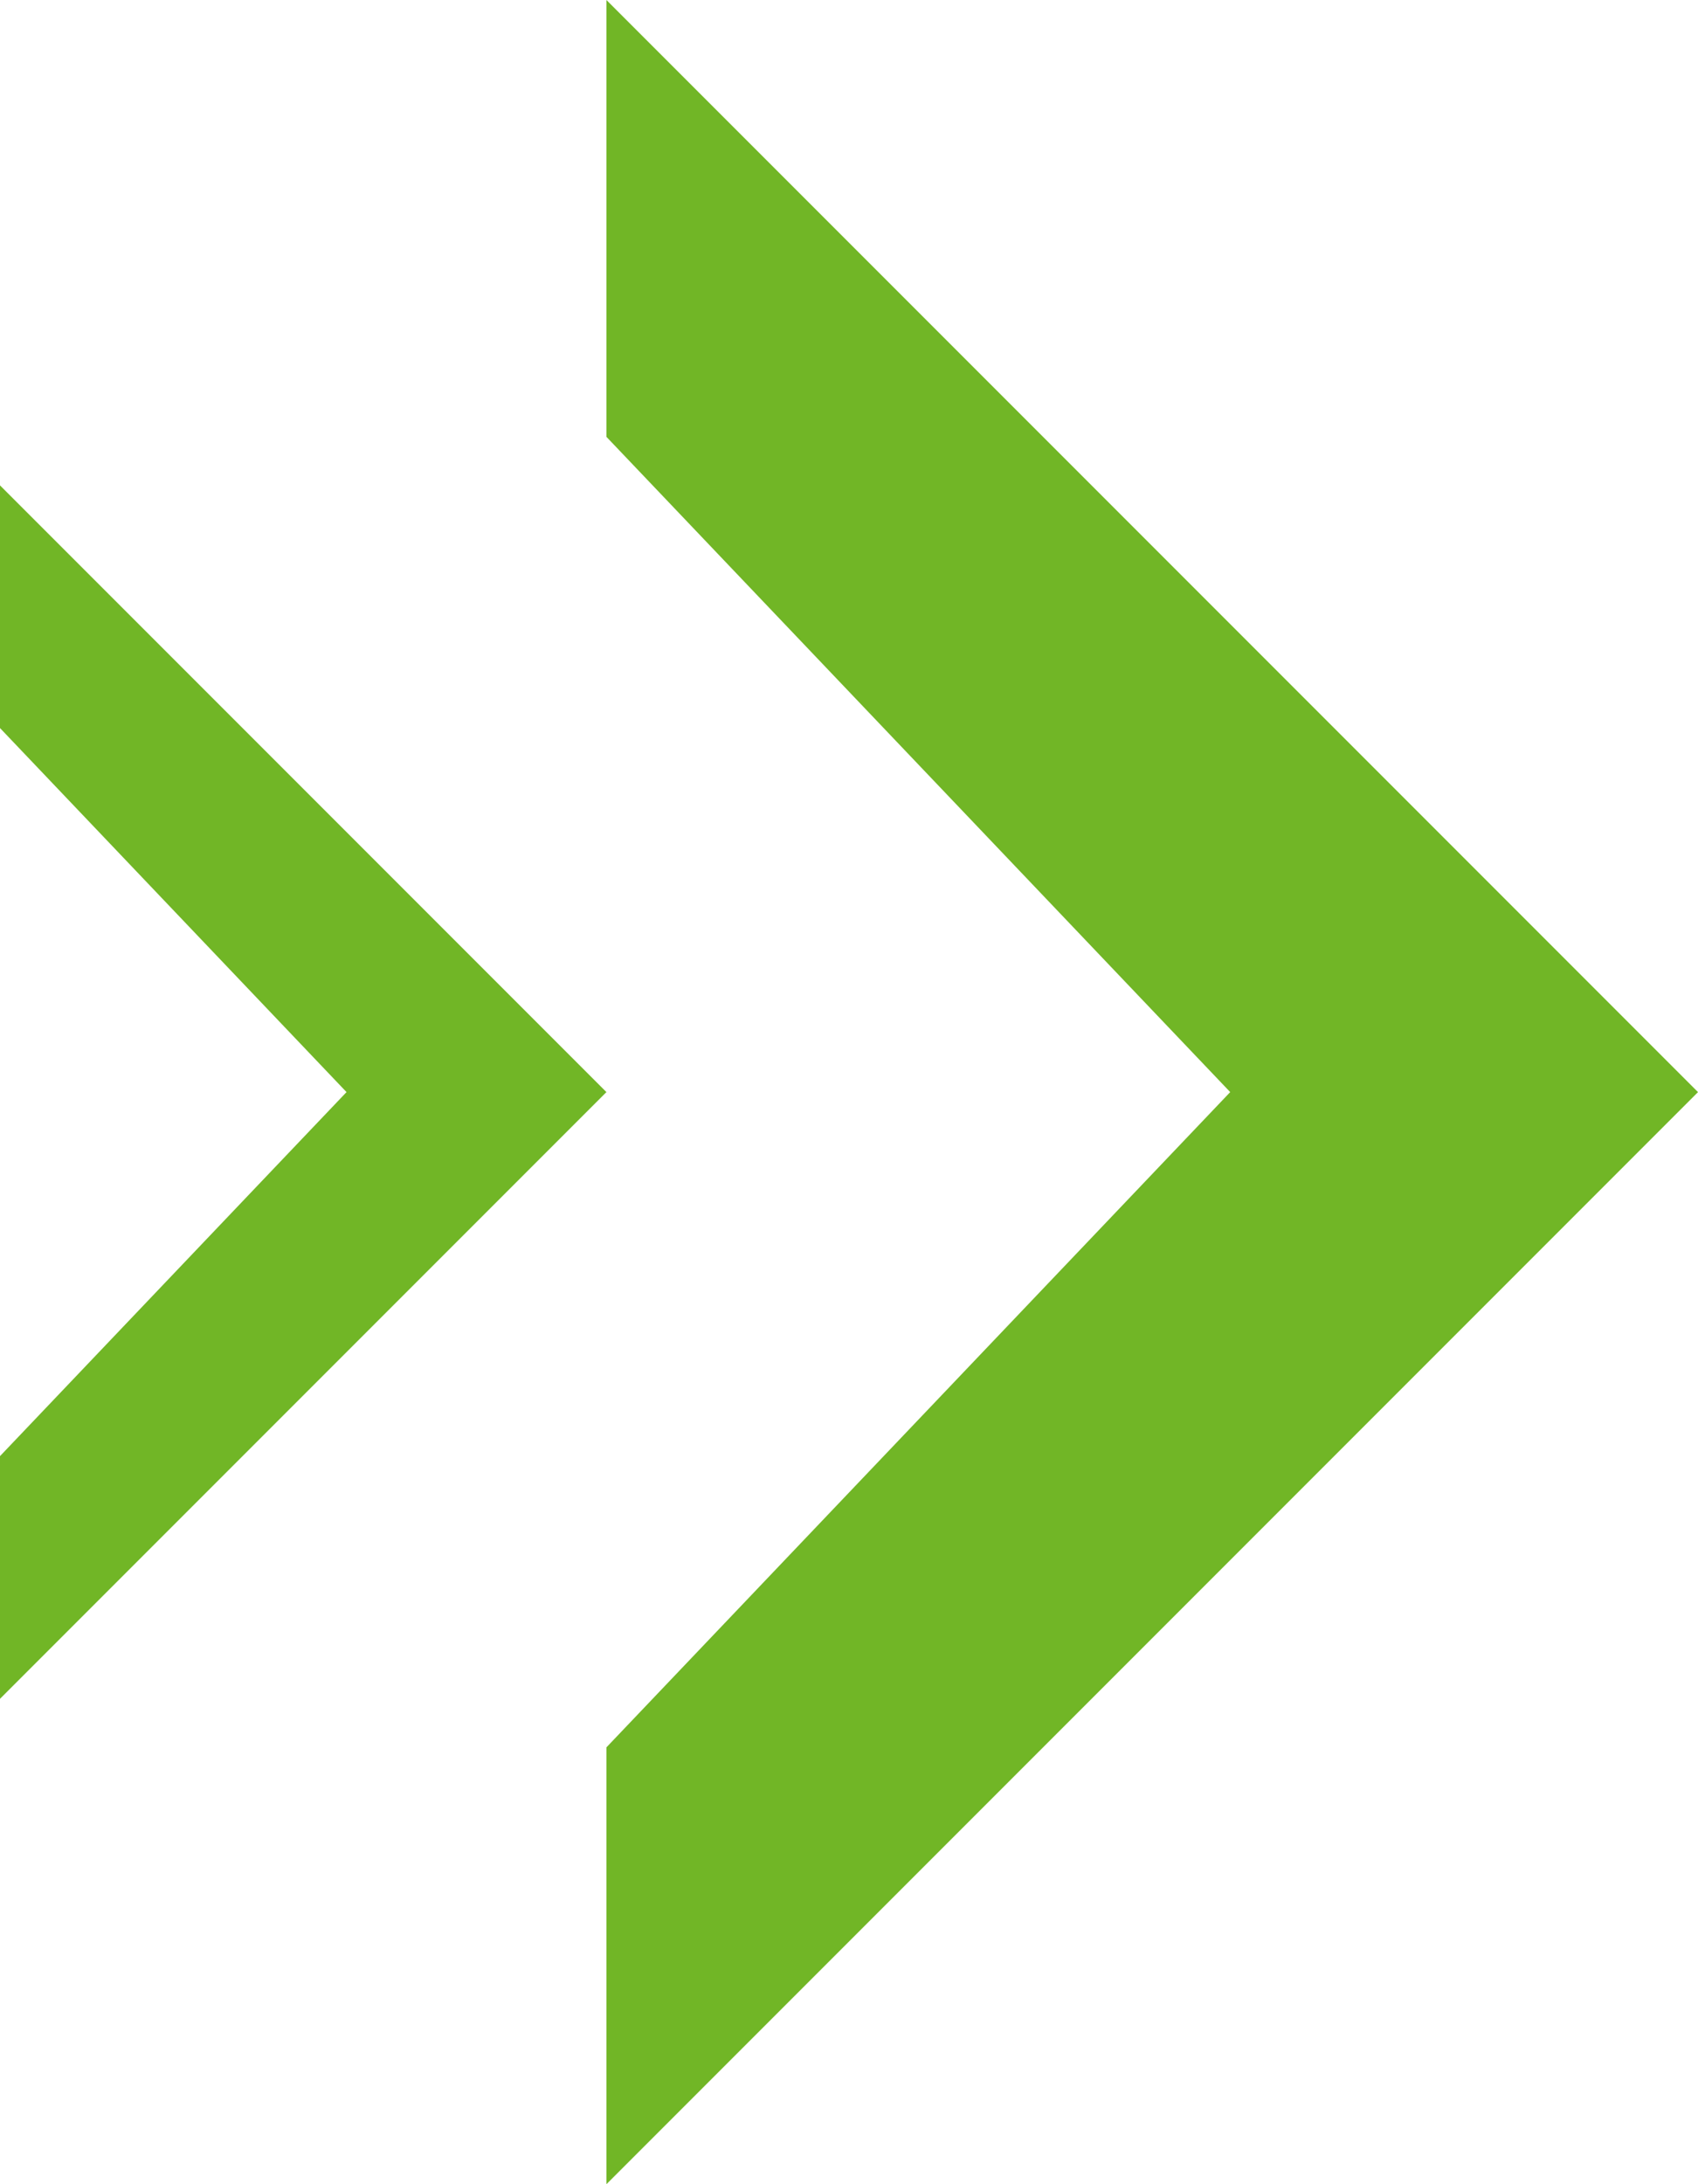 <svg width="14" height="18" viewBox="0 0 14 18" fill="none" xmlns="http://www.w3.org/2000/svg">
<path d="M5 9L3.97233e-08 4L1.27146e-07 6L2.857 9L3.89414e-07 12L4.76837e-07 14L5 9Z" fill="#71B626"/>
<path d="M14 9L5 3.93402e-07L5 3.6L10.143 9L5 14.4L5 18L14 9Z" fill="#71B626"/>
</svg>
